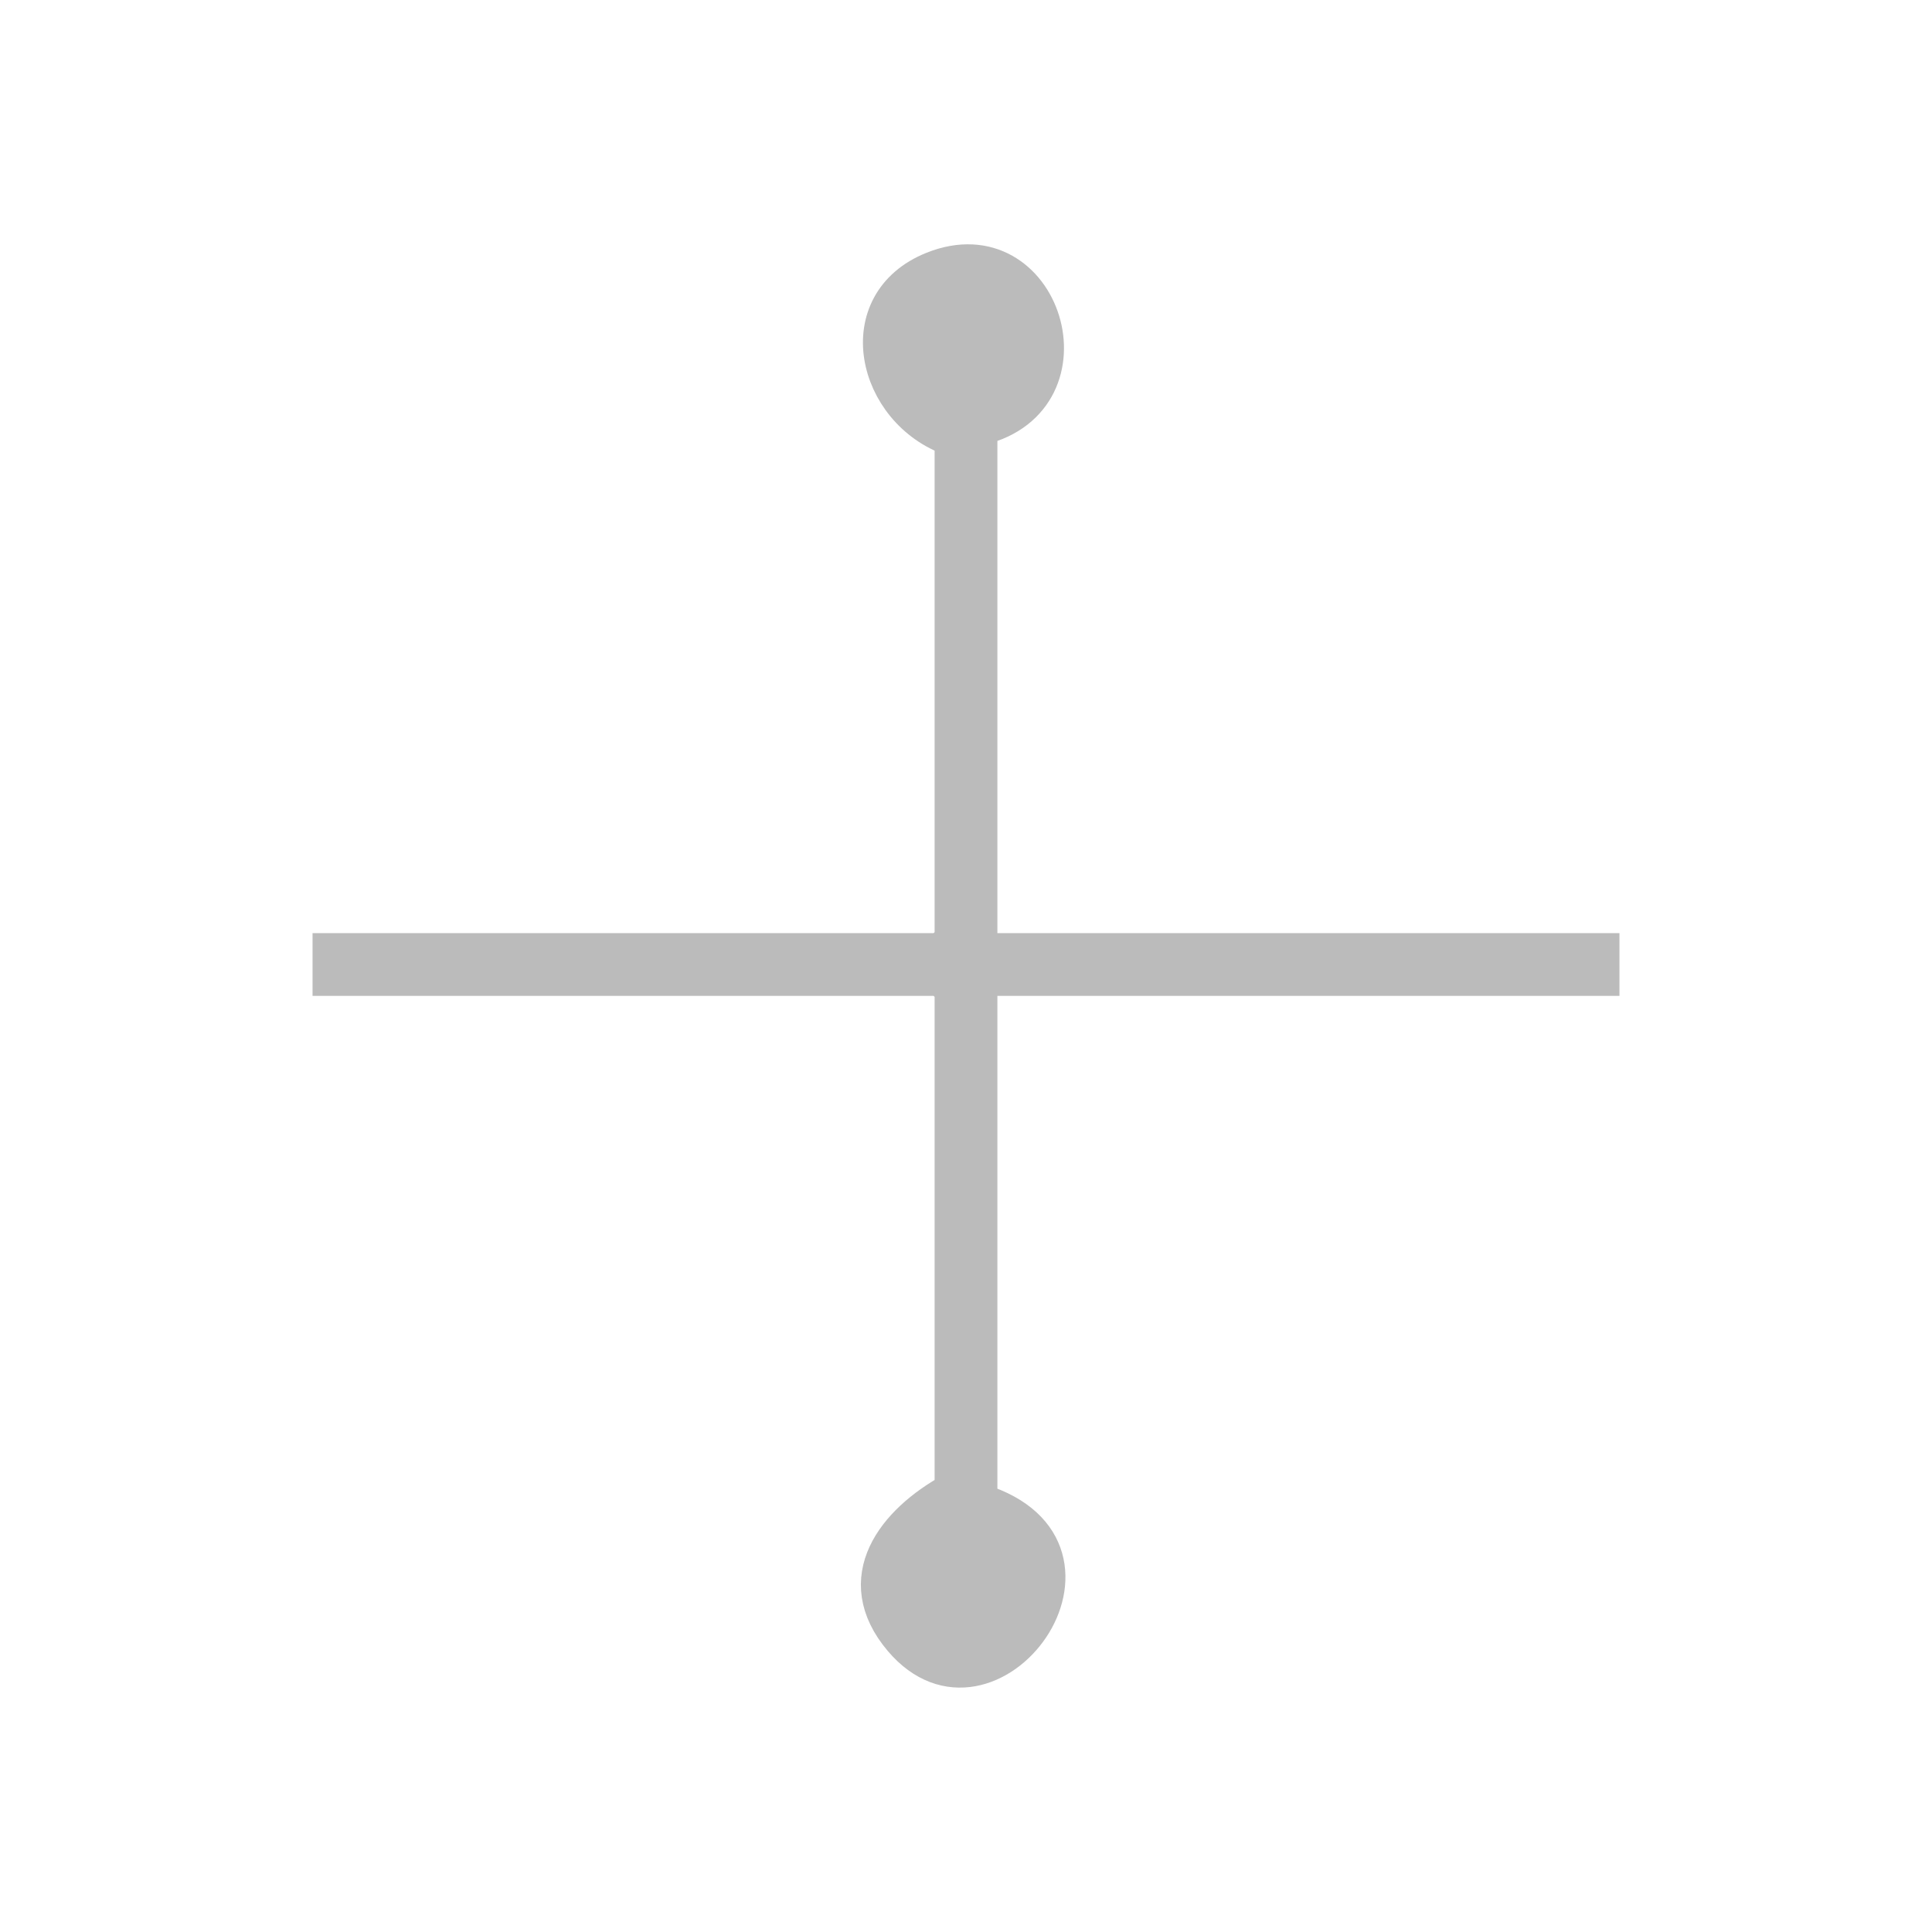 <svg width="40" height="40" viewBox="0 0 40 40" fill="none" xmlns="http://www.w3.org/2000/svg">
<path d="M20.3 8.869V19.669H33.179V20.269H20.3V31.069C23.504 32.071 20.494 36.139 18.647 33.955C17.569 32.681 18.509 31.496 19.7 30.844V20.494L19.475 20.269H6.821V19.669H19.475L19.7 19.444V9.094C18.08 8.53 17.553 6.262 19.313 5.558C21.626 4.633 22.753 8.269 20.3 8.869Z" fill="#BBBBBB" stroke="#BBBBBB" stroke-width="0.7"/>
</svg>
